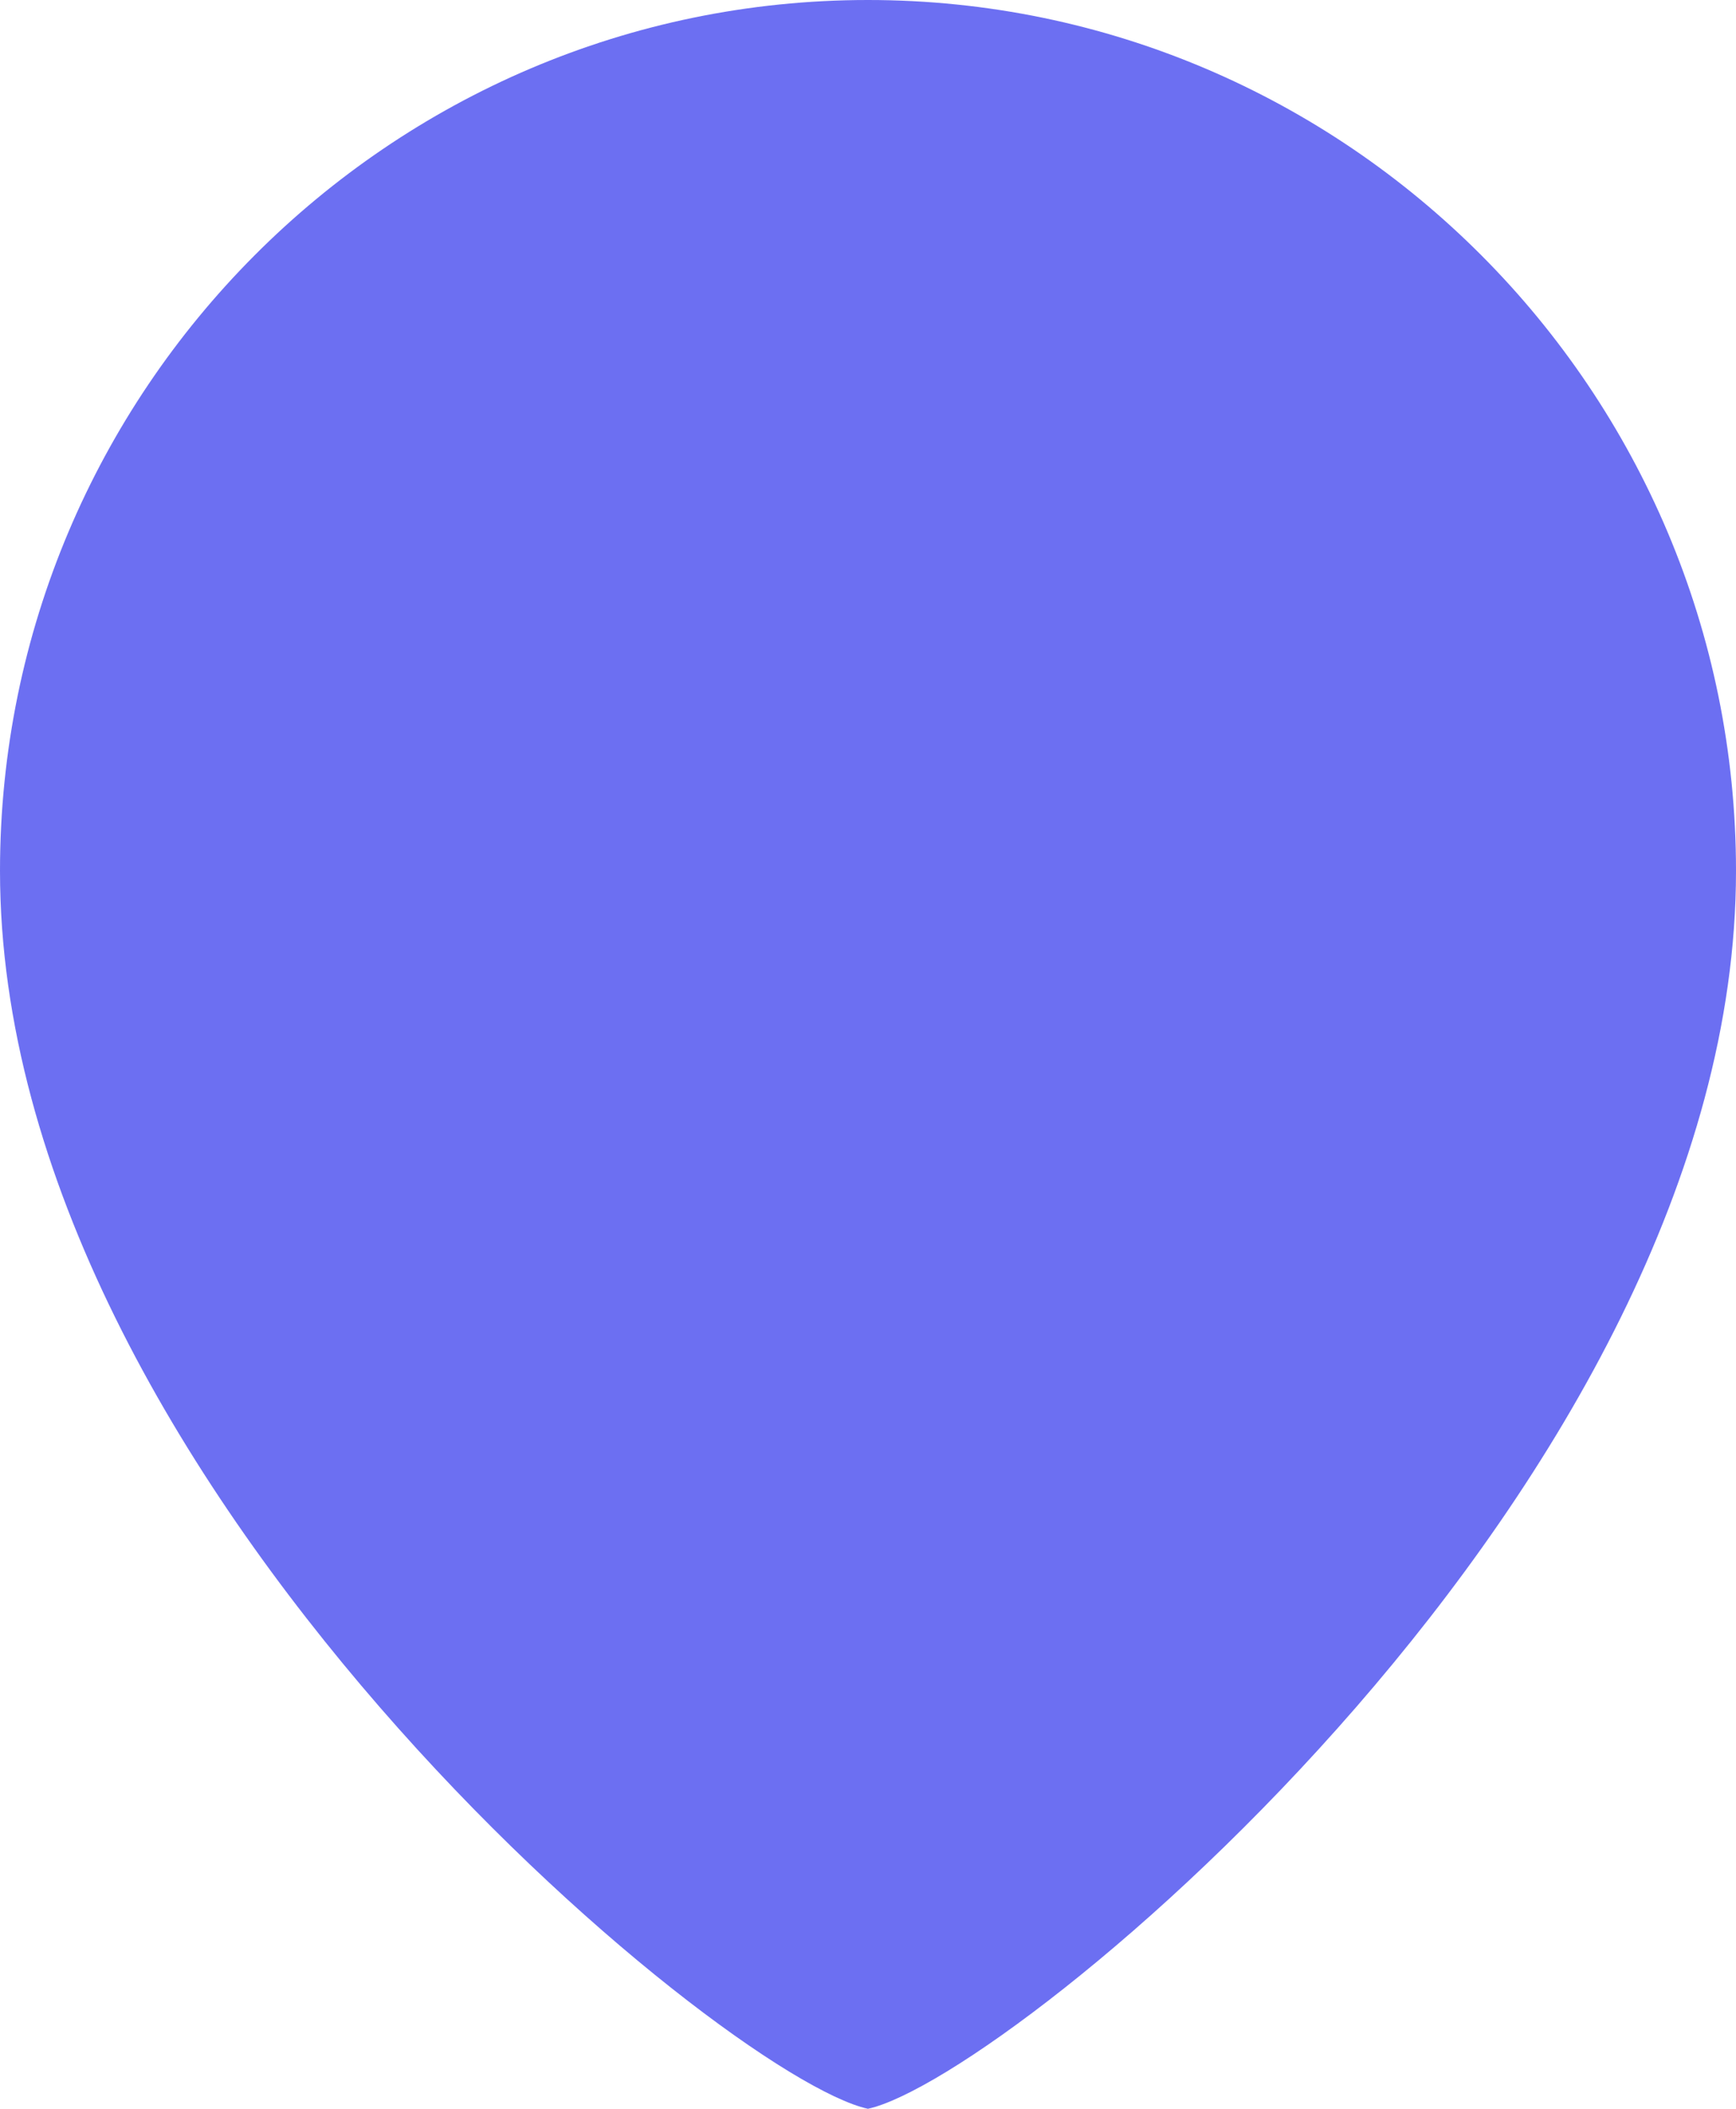 <svg width="28" height="34" viewBox="0 0 28 34" fill="none" xmlns="http://www.w3.org/2000/svg">
<path fill-rule="evenodd" clip-rule="evenodd" d="M0 14.042C0 6.301 6.28 0 13.999 0C21.72 0 28 6.301 28 14.042C28 23.89 16.335 33.487 13.999 34C11.664 33.489 0 23.892 0 14.042Z" fill="#6C6FF2"/>
</svg>
